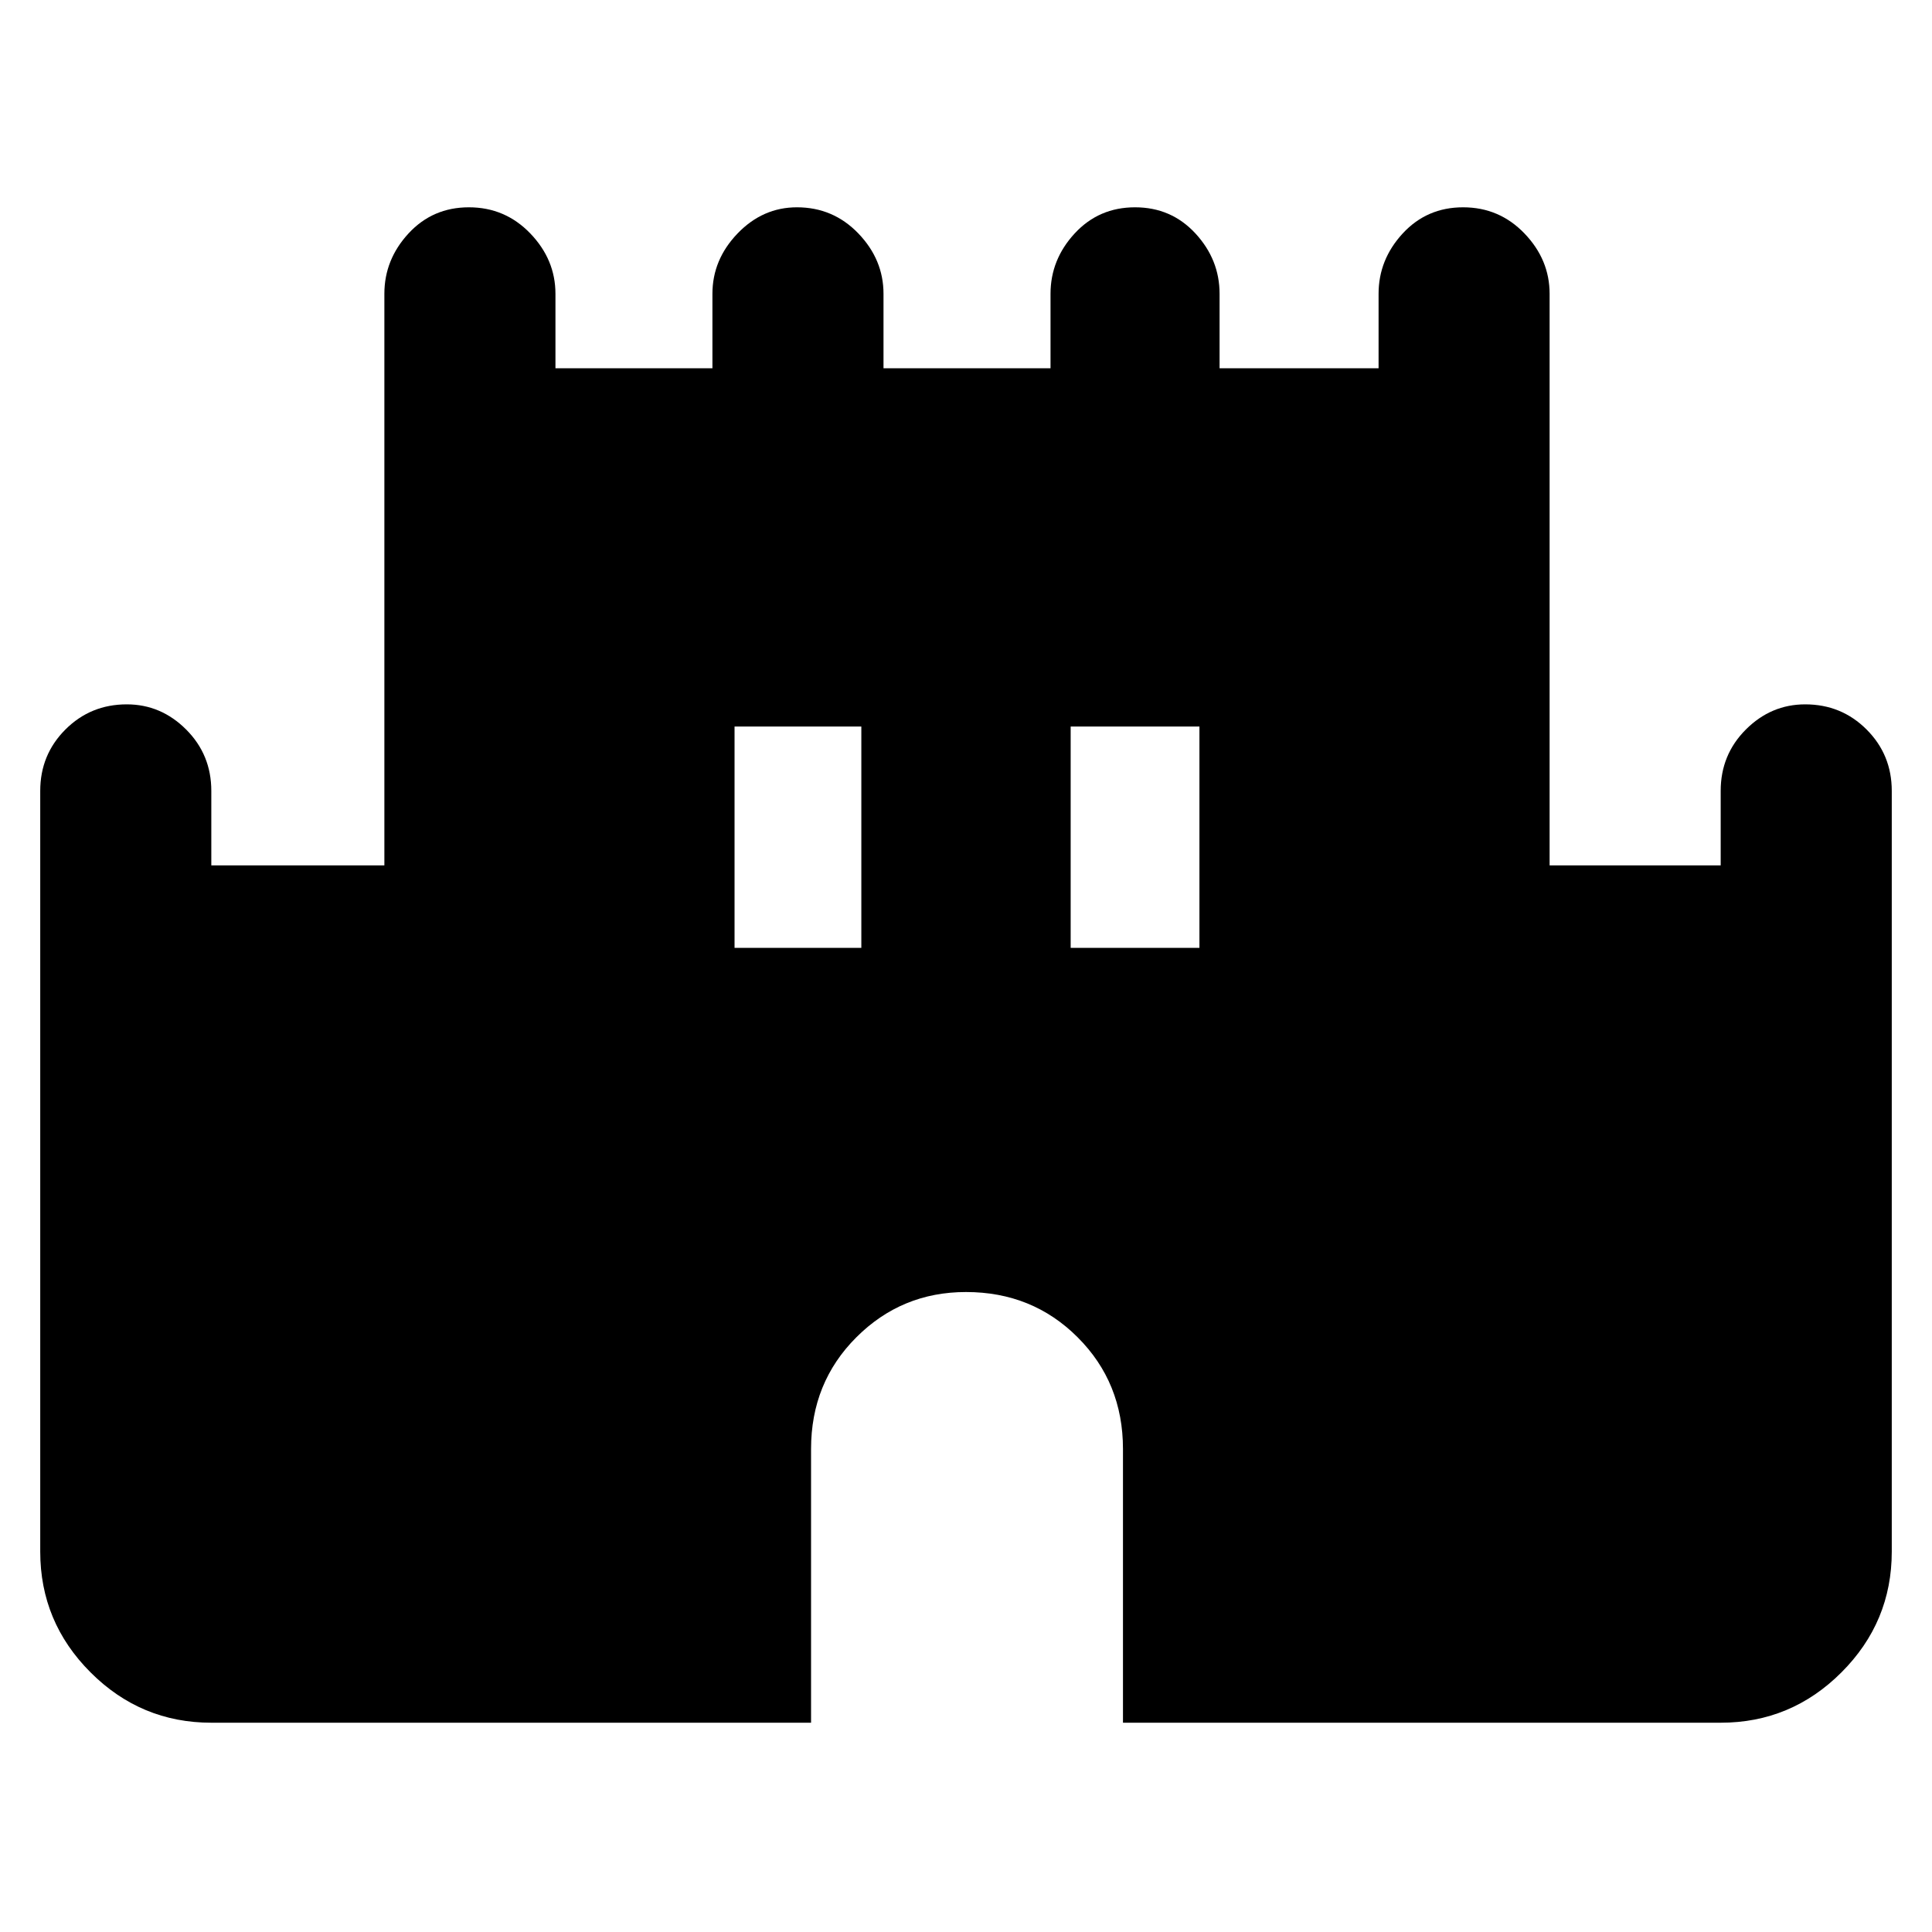 <svg xmlns="http://www.w3.org/2000/svg" height="40" width="40"><path d="M4.375 35.667q-1.458 0-2.5-1.042t-1.042-2.5v-15.75q0-.75.521-1.271.521-.521 1.271-.521.708 0 1.229.521.521.521.521 1.271v1.542h3.583V6.083q0-.708.5-1.25.5-.541 1.25-.541t1.271.541q.521.542.521 1.25v1.542h3.25V6.083q0-.708.521-1.25.521-.541 1.229-.541.75 0 1.271.541.521.542.521 1.25v1.542h3.458V6.083q0-.708.5-1.25.5-.541 1.25-.541t1.25.541q.5.542.5 1.25v1.542h3.292V6.083q0-.708.5-1.25.5-.541 1.25-.541t1.27.541q.521.542.521 1.25v11.834h3.542v-1.542q0-.75.521-1.271.521-.521 1.229-.521.75 0 1.271.521.521.521.521 1.271v15.75q0 1.458-1.042 2.5t-2.5 1.042H23.25V30q0-1.375-.938-2.312-.937-.938-2.312-.938-1.333 0-2.271.938-.937.937-.937 2.312v5.667Zm10.833-16.042h2.625v-4.583h-2.625Zm6.959 0h2.666v-4.583h-2.666Z"/></svg>